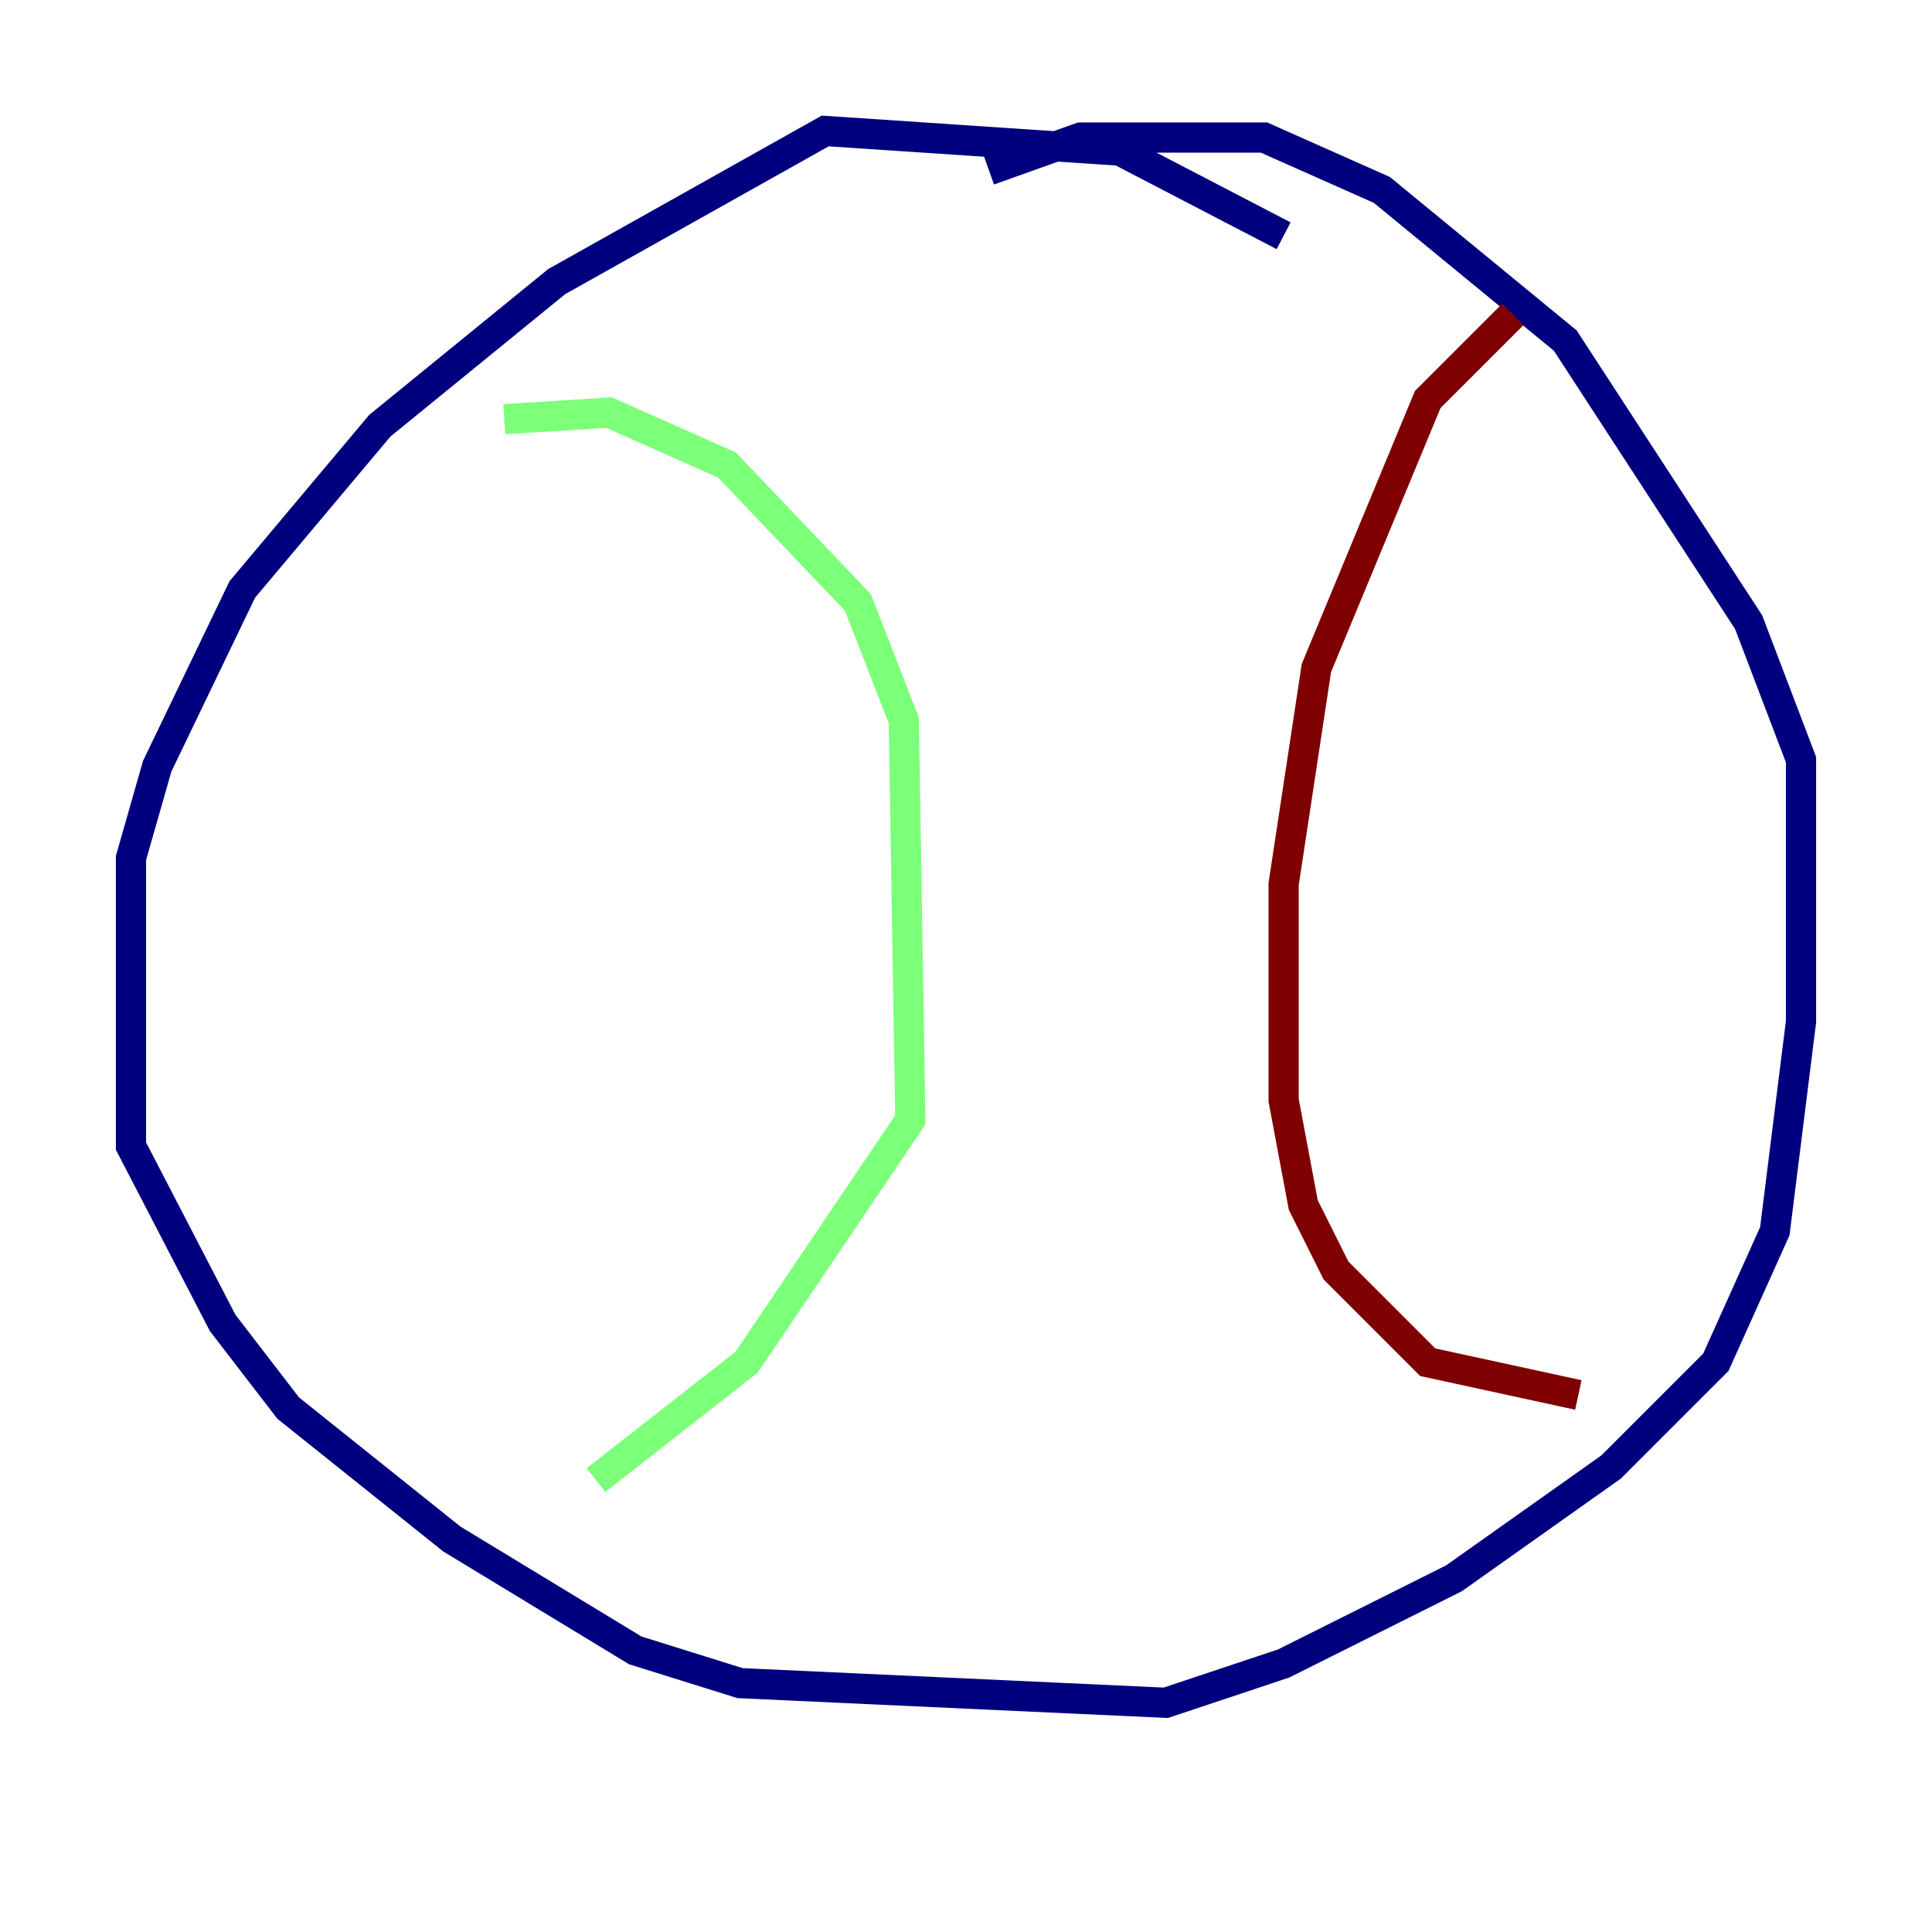 <?xml version="1.0" encoding="utf-8" ?>
<svg baseProfile="tiny" height="128" version="1.2" viewBox="0,0,128,128" width="128" xmlns="http://www.w3.org/2000/svg" xmlns:ev="http://www.w3.org/2001/xml-events" xmlns:xlink="http://www.w3.org/1999/xlink"><defs /><polyline fill="none" points="85.044,15.62 74.197,9.98 54.671,8.678 36.881,18.658 25.166,28.203 16.054,39.051 10.414,50.766 8.678,56.841 8.678,75.932 14.752,87.647 19.091,93.288 29.939,101.966 42.088,109.342 49.031,111.512 77.234,112.814 85.044,110.21 96.325,104.57 106.739,97.193 113.681,90.251 117.586,81.573 119.322,67.688 119.322,50.332 115.851,41.22 103.702,22.563 91.552,12.583 83.742,9.112 71.593,9.112 65.519,11.281" stroke="#00007f" stroke-width="2" /><polyline fill="none" points="33.41,27.77 40.352,27.336 48.163,30.807 56.841,39.919 59.878,47.729 60.312,74.197 49.464,90.251 39.485,98.061" stroke="#7cff79" stroke-width="2" /><polyline fill="none" points="100.231,20.827 94.59,26.468 87.214,44.258 85.044,58.576 85.044,72.895 86.346,79.837 88.515,84.176 94.59,90.251 104.57,92.42" stroke="#7f0000" stroke-width="2" /></svg>